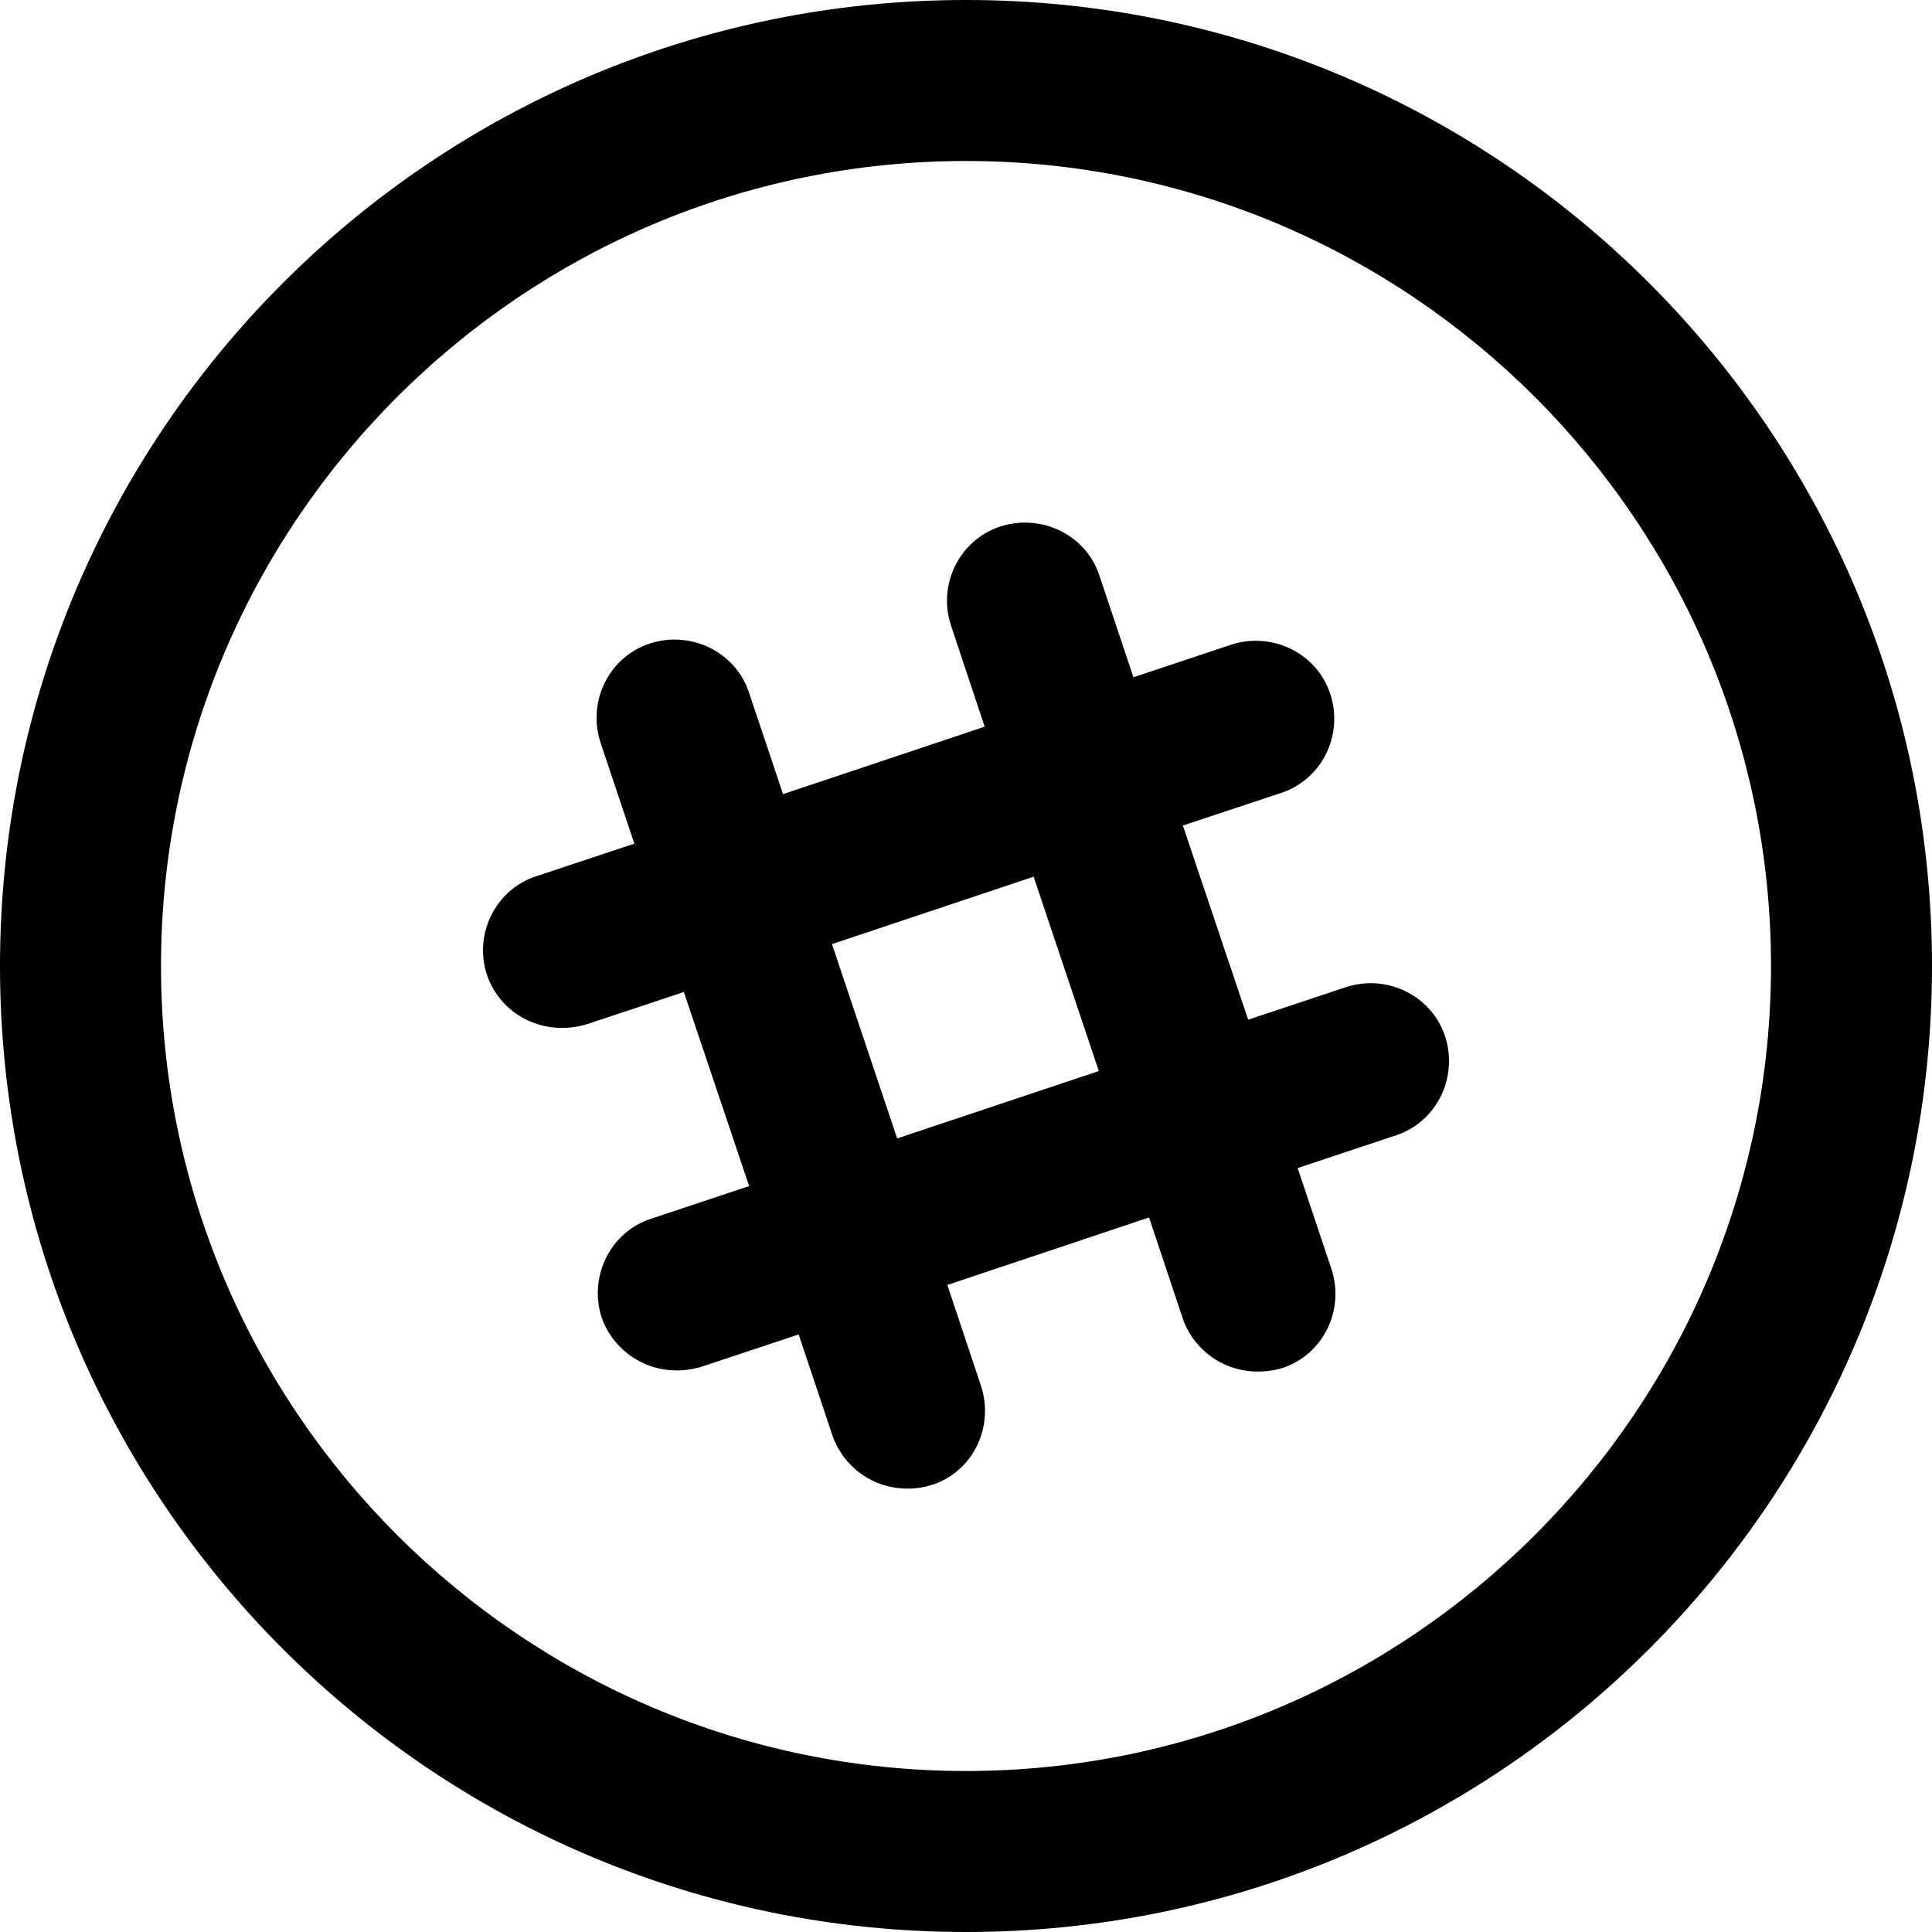 <svg width="24" height="24" viewBox="0 0 24 24" xmlns="http://www.w3.org/2000/svg" fill-rule="evenodd" clip-rule="evenodd"><path d="M12 0c-6.627 0-12 5.373-12 12s5.373 12 12 12 12-5.373 12-12-5.373-12-12-12zm0 2c5.514 0 10 4.486 10 10s-4.486 10-10 10-10-4.486-10-10 4.486-10 10-10zm5.336 12.105l-1.216.405.421 1.258c.165.509-.105 1.063-.615 1.228-.575.162-1.074-.161-1.232-.613l-.42-1.259-2.506.838.42 1.259c.195.601-.217 1.271-.916 1.271-.44 0-.8-.282-.93-.657l-.421-1.258-1.215.404c-.568.164-1.073-.158-1.232-.614-.164-.509.106-1.064.616-1.228l1.216-.405-.811-2.411-1.216.404c-.677.192-1.279-.295-1.279-.92 0-.408.255-.791.664-.923l1.216-.404-.421-1.258c-.165-.51.106-1.064.616-1.229.51-.164 1.065.105 1.231.615l.421 1.257 2.505-.838-.419-1.259c-.202-.619.242-1.276.921-1.276.41 0 .793.254.925.663l.421 1.258 1.215-.405c.51-.165 1.066.106 1.231.615.166.509-.105 1.063-.615 1.228l-1.217.404.811 2.412 1.217-.405c.621-.2 1.278.242 1.278.919 0 .41-.255.792-.664.924zm-4.496-3.214l-2.505.837.81 2.414 2.505-.837-.81-2.414z"/></svg>
